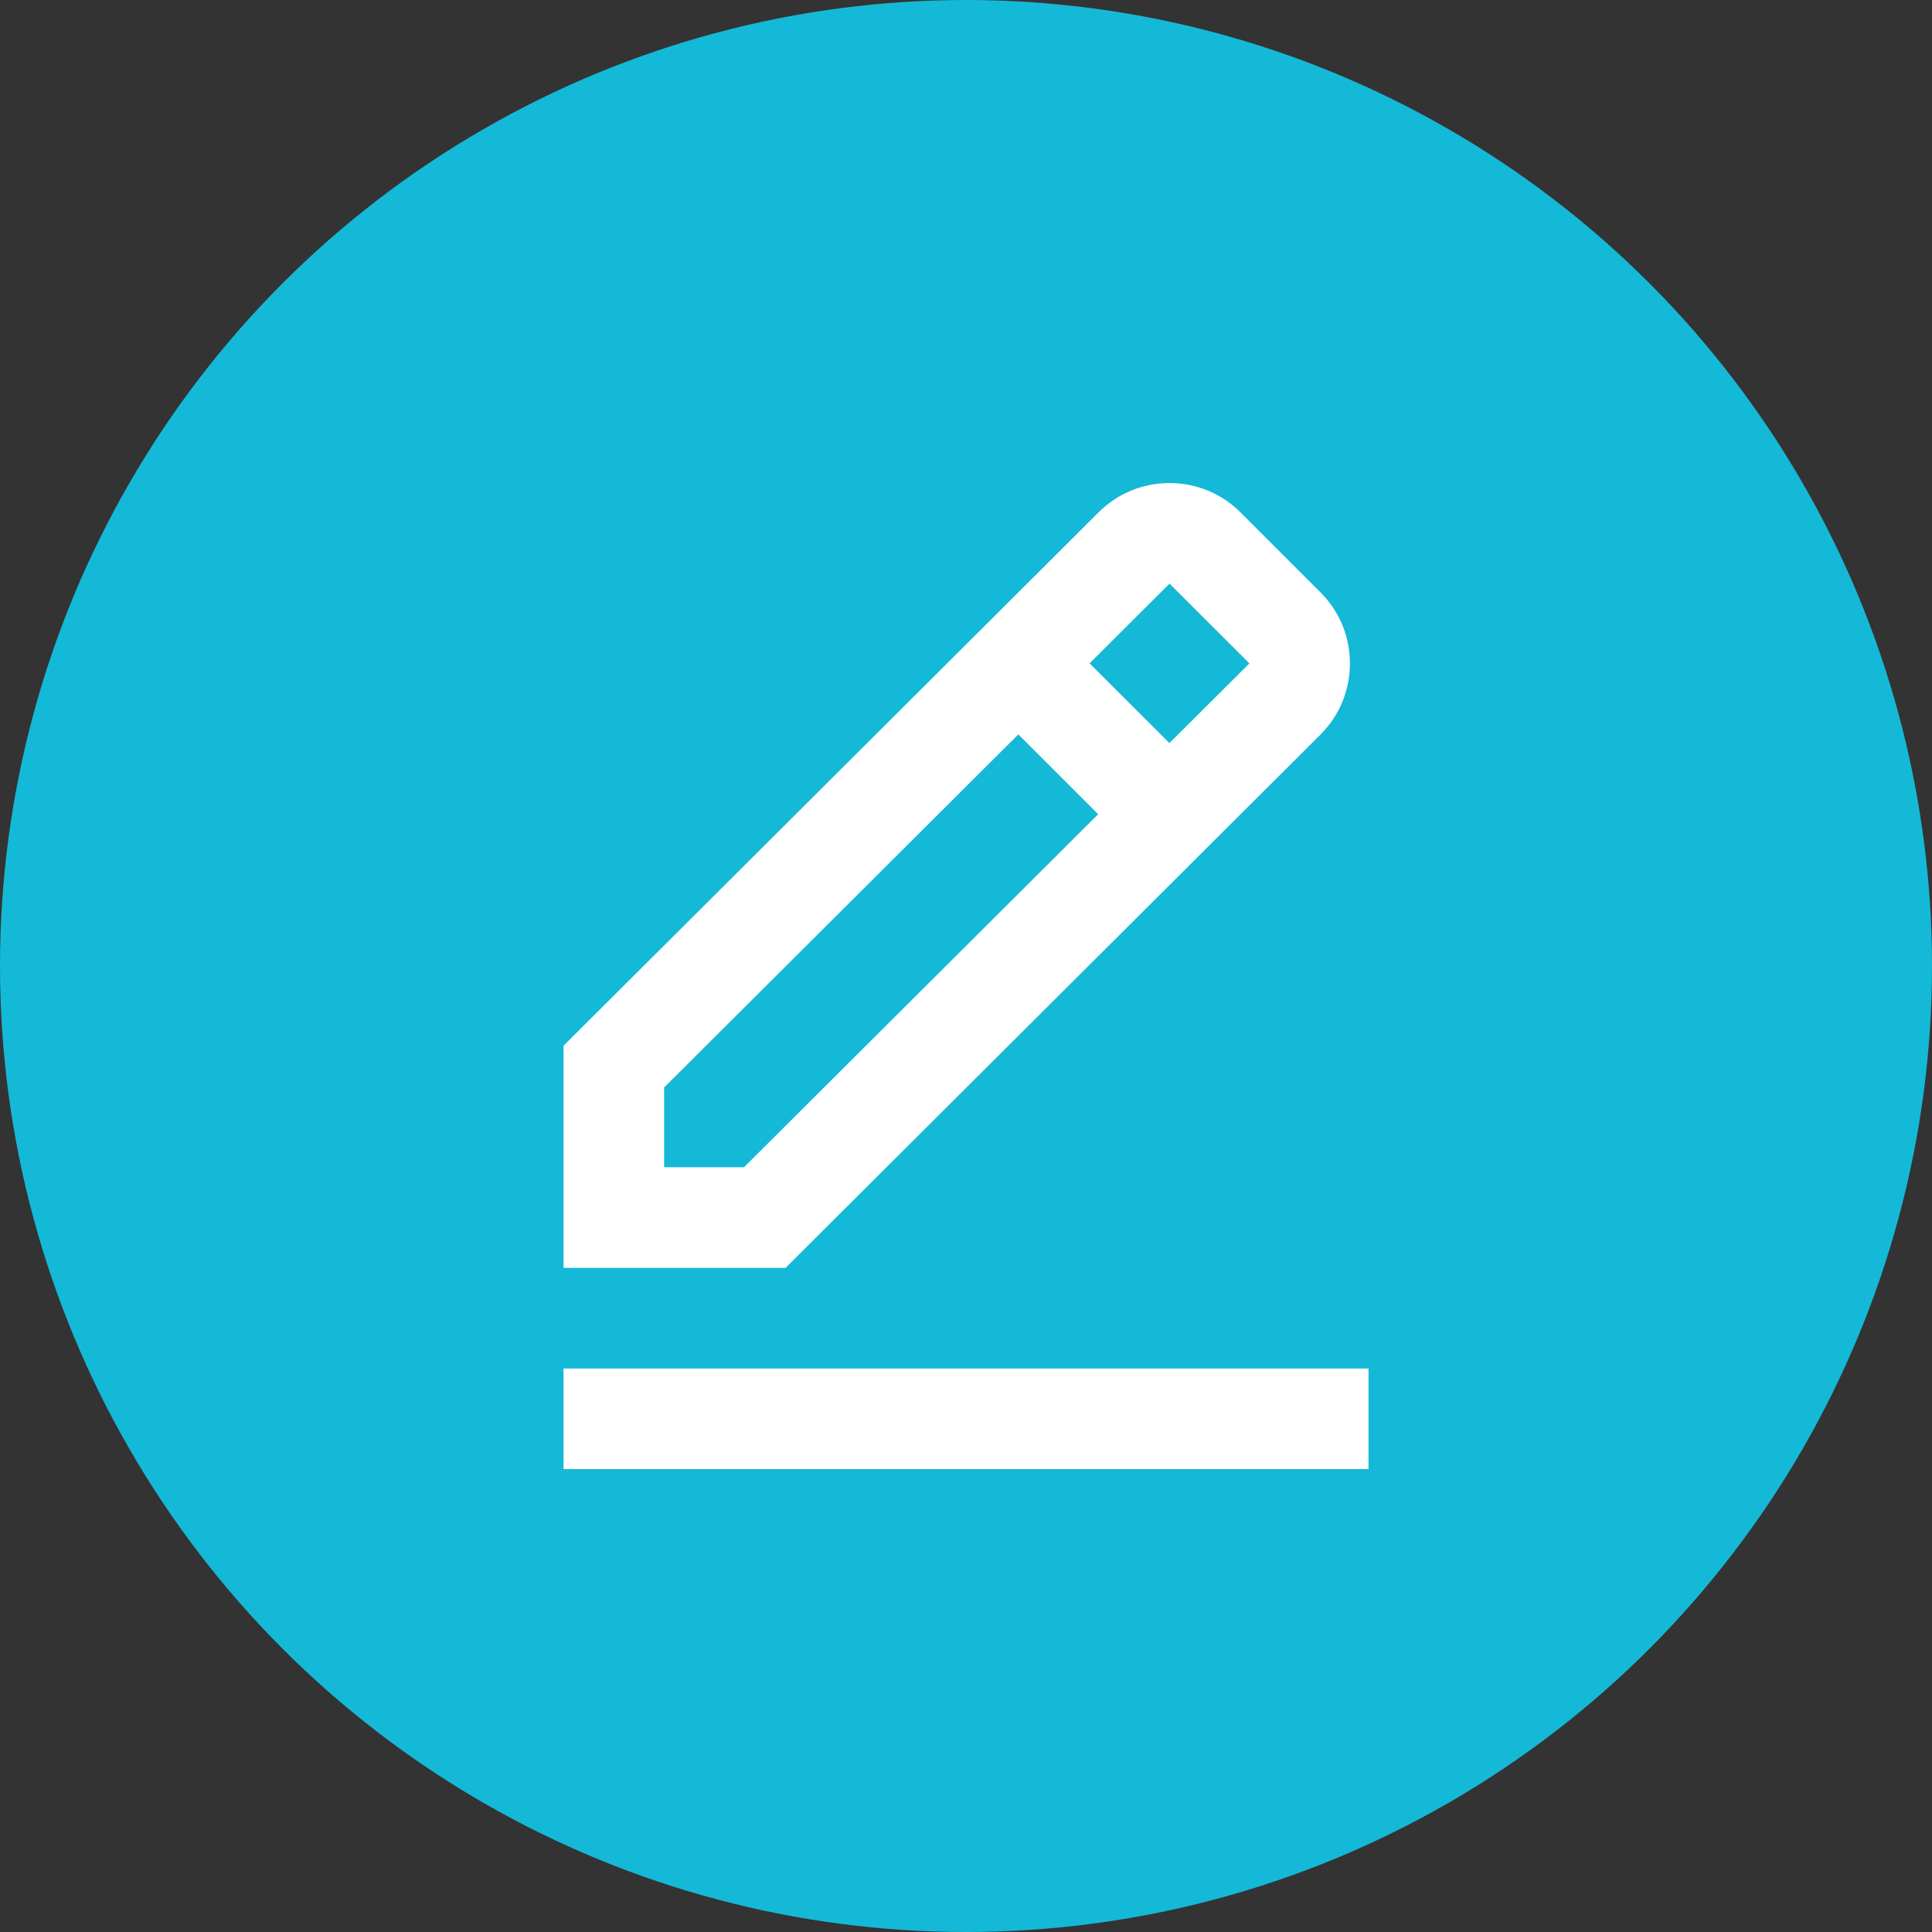 <svg xmlns="http://www.w3.org/2000/svg" width="32" height="32" viewBox="0 0 32 32" fill="none">
<rect x="0" y="0" width="32" height="32" fill="#333333" stroke="none"/>
<circle cx="16" cy="16" r="16" fill="#14B9D7"/>
<path d="M21.871 12.167C22.186 11.852 22.359 11.434 22.359 10.989C22.359 10.544 22.186 10.126 21.871 9.811L20.549 8.489C20.234 8.174 19.816 8.001 19.371 8.001C18.926 8.001 18.508 8.174 18.194 8.488L9.334 17.321V21H13.011L21.871 12.167ZM19.371 9.667L20.694 10.988L19.369 12.308L18.047 10.987L19.371 9.667ZM11 19.333V18.012L16.867 12.164L18.189 13.486L12.323 19.333H11ZM9.334 22.667H22.667V24.333H9.334V22.667Z" fill="white"/>
</svg>